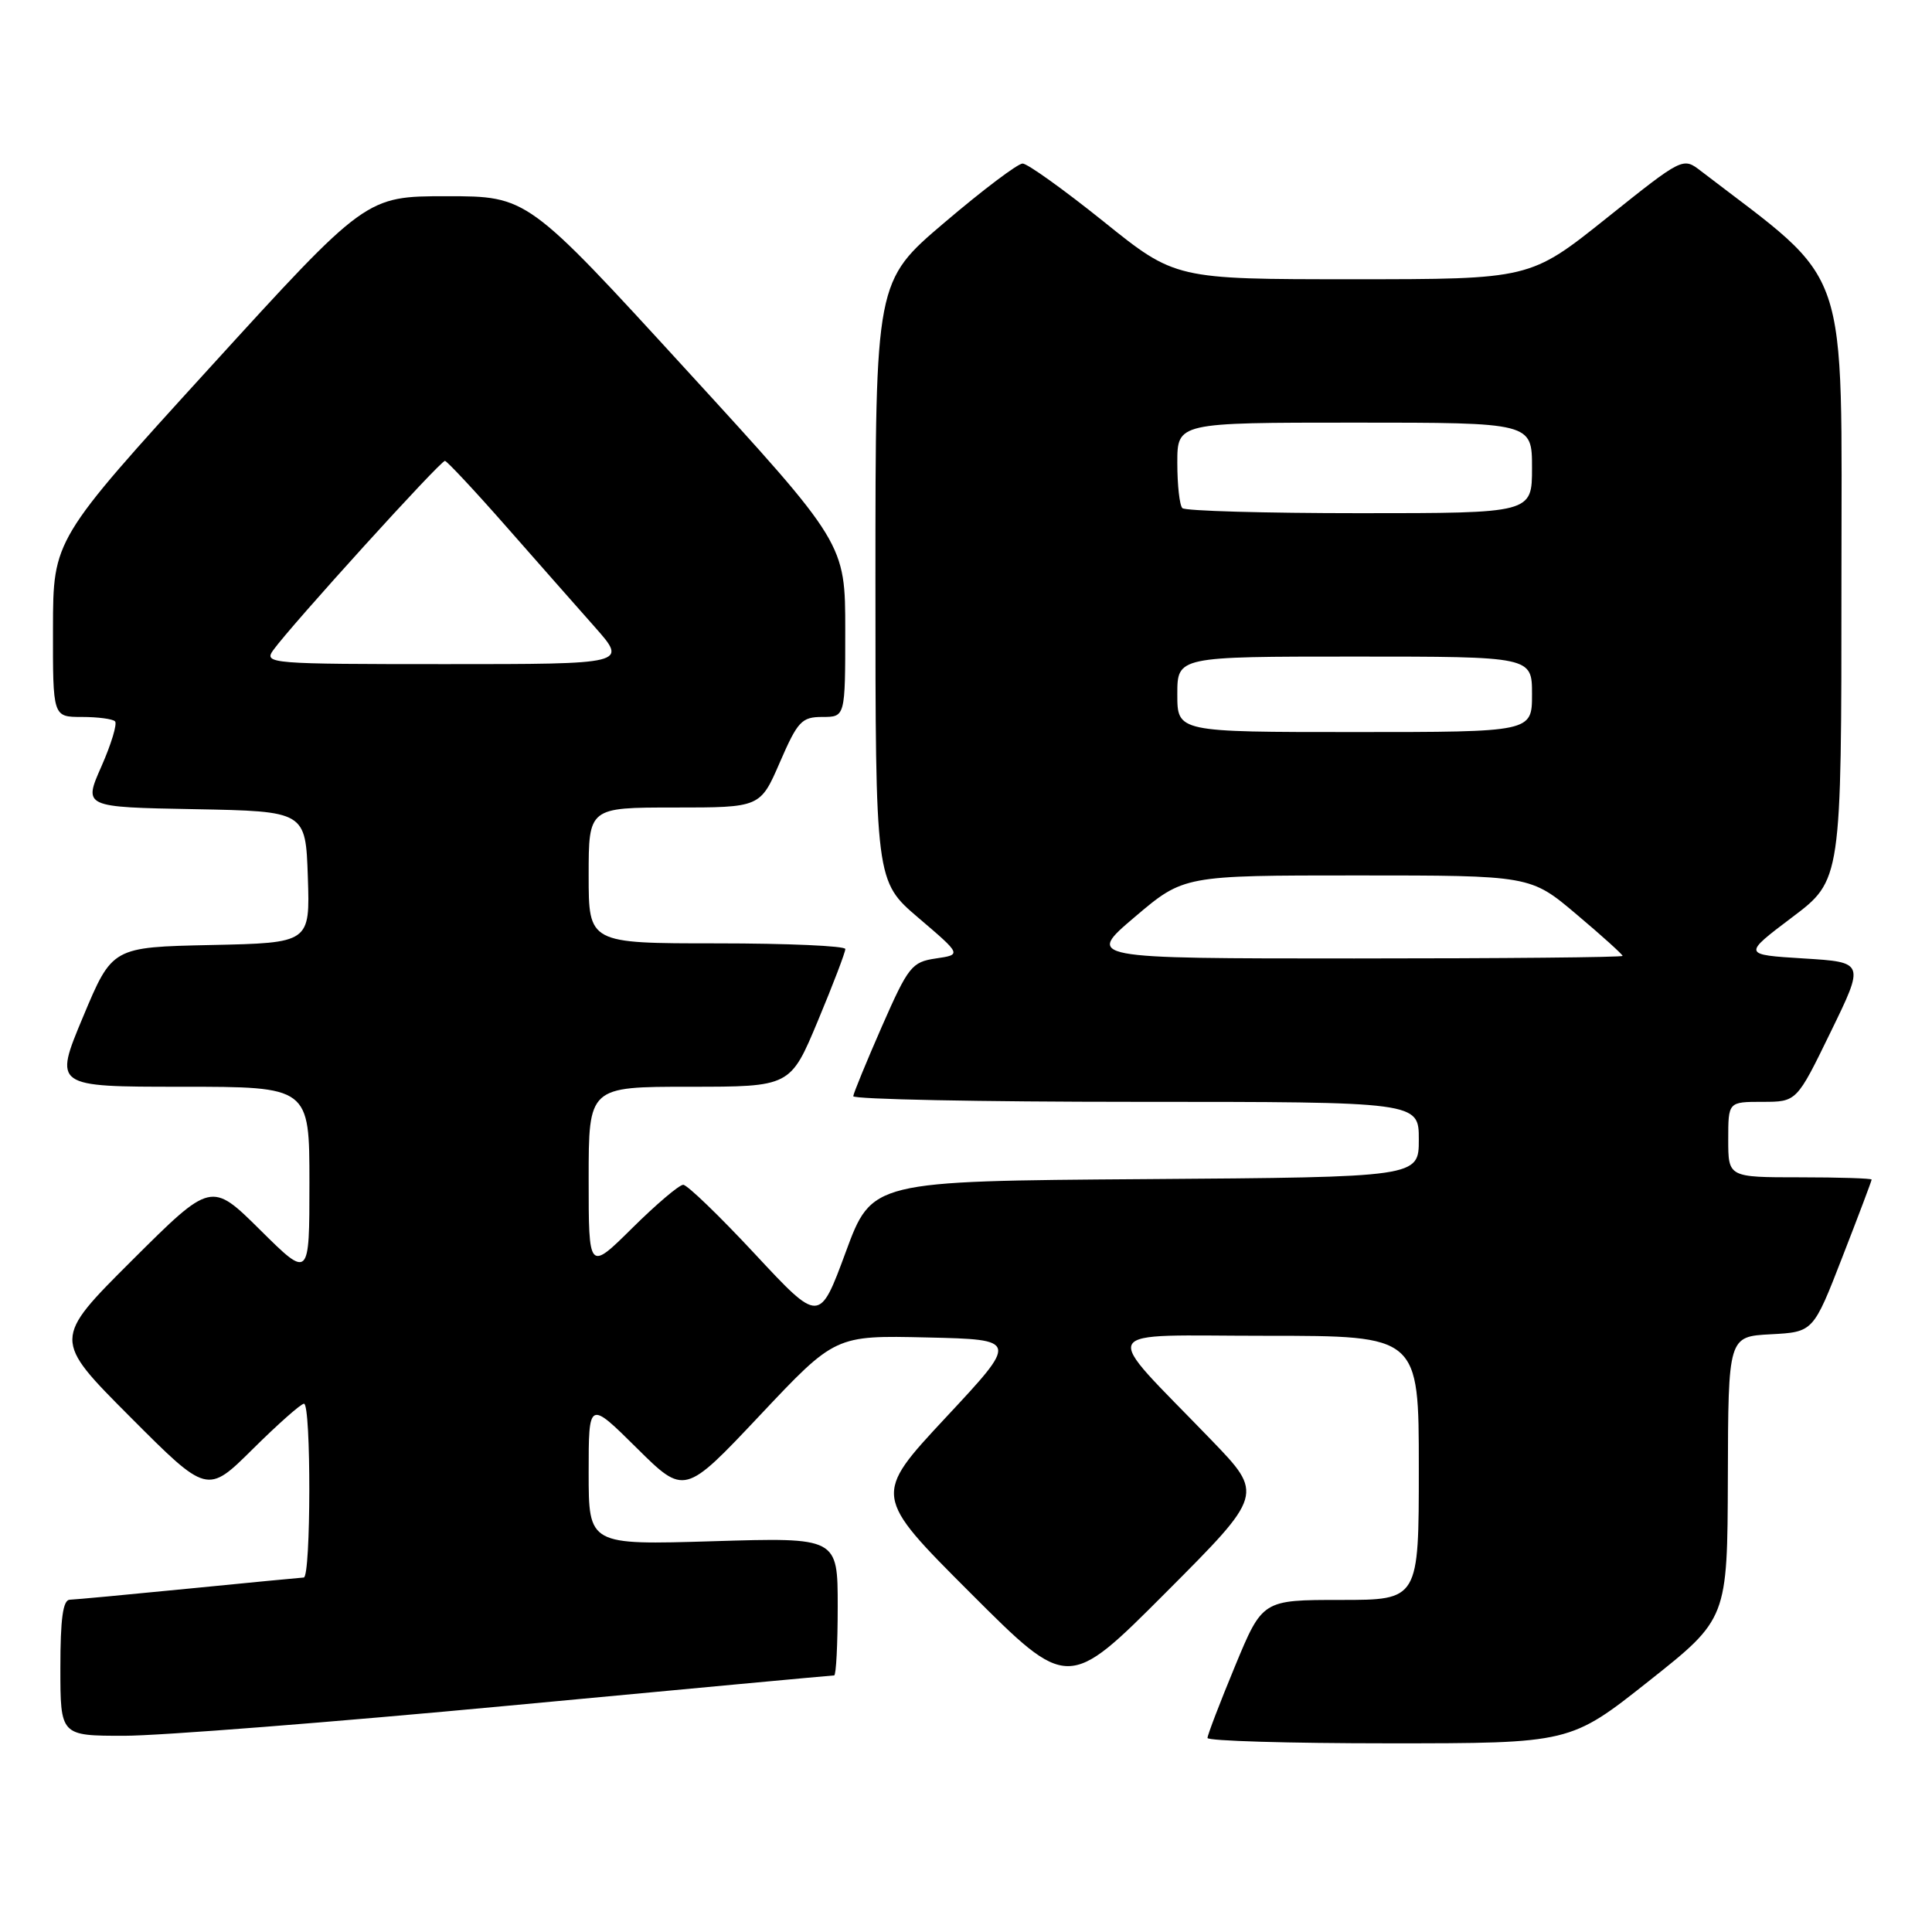 <?xml version="1.0" encoding="UTF-8" standalone="no"?>
<!DOCTYPE svg PUBLIC "-//W3C//DTD SVG 1.1//EN" "http://www.w3.org/Graphics/SVG/1.1/DTD/svg11.dtd" >
<svg xmlns="http://www.w3.org/2000/svg" xmlns:xlink="http://www.w3.org/1999/xlink" version="1.1" viewBox="0 0 256 256">
 <g >
 <path fill="currentColor"
d=" M 218.48 222.75 C 228.89 214.50 228.89 214.50 228.95 195.80 C 229.00 177.10 229.00 177.10 234.63 176.80 C 240.27 176.50 240.27 176.50 244.13 166.55 C 246.26 161.08 248.00 156.47 248.00 156.30 C 248.00 156.14 243.72 156.00 238.50 156.00 C 229.00 156.00 229.00 156.00 229.00 151.00 C 229.00 146.00 229.00 146.00 233.53 146.00 C 238.07 146.00 238.07 146.00 242.57 136.75 C 247.08 127.50 247.08 127.50 239.00 127.00 C 230.91 126.50 230.91 126.50 237.45 121.56 C 244.00 116.63 244.00 116.63 244.00 77.06 C 244.00 33.84 245.44 38.05 225.38 22.66 C 222.99 20.82 222.99 20.82 212.87 28.91 C 202.74 37.00 202.74 37.00 179.24 37.00 C 155.73 37.00 155.73 37.00 146.20 29.33 C 140.95 25.12 136.14 21.67 135.50 21.67 C 134.86 21.67 130.21 25.18 125.17 29.47 C 116.00 37.26 116.00 37.26 116.00 77.01 C 116.00 116.76 116.00 116.76 121.71 121.63 C 127.42 126.50 127.42 126.50 124.01 127.00 C 120.82 127.47 120.36 128.04 116.86 136.00 C 114.81 140.68 113.10 144.84 113.06 145.25 C 113.03 145.66 129.88 146.00 150.50 146.00 C 188.00 146.00 188.00 146.00 188.00 150.99 C 188.00 155.98 188.00 155.98 151.77 156.24 C 115.53 156.50 115.53 156.50 112.06 165.92 C 108.58 175.34 108.58 175.34 100.04 166.17 C 95.34 161.12 91.06 156.99 90.53 156.99 C 89.99 157.00 86.96 159.57 83.78 162.72 C 78.00 168.44 78.00 168.44 78.00 156.22 C 78.00 144.00 78.00 144.00 91.36 144.00 C 104.73 144.00 104.73 144.00 108.38 135.25 C 110.39 130.44 112.02 126.16 112.01 125.75 C 112.01 125.34 104.35 125.00 95.00 125.00 C 78.00 125.00 78.00 125.00 78.00 116.00 C 78.00 107.00 78.00 107.00 89.37 107.00 C 100.74 107.00 100.74 107.00 103.34 101.00 C 105.70 95.56 106.23 95.00 108.97 95.00 C 112.00 95.00 112.00 95.00 112.00 83.51 C 112.00 72.01 112.00 72.01 90.94 49.01 C 69.88 26.00 69.88 26.00 59.19 26.00 C 48.50 26.00 48.50 26.00 27.77 48.75 C 7.04 71.50 7.04 71.50 7.02 83.25 C 7.00 95.00 7.00 95.00 10.83 95.00 C 12.94 95.00 14.93 95.26 15.24 95.58 C 15.56 95.89 14.75 98.58 13.44 101.55 C 11.05 106.95 11.05 106.95 25.77 107.22 C 40.50 107.50 40.50 107.50 40.79 116.22 C 41.08 124.94 41.08 124.94 27.97 125.22 C 14.87 125.50 14.87 125.50 11.00 134.75 C 7.13 144.00 7.13 144.00 24.06 144.00 C 41.00 144.00 41.00 144.00 41.00 156.72 C 41.00 169.44 41.00 169.44 34.49 162.99 C 27.99 156.55 27.99 156.55 17.49 167.01 C 7.00 177.47 7.00 177.47 17.23 187.73 C 27.46 197.99 27.46 197.99 33.50 192.00 C 36.83 188.70 39.88 186.00 40.28 186.00 C 41.24 186.00 41.21 208.99 40.25 209.03 C 39.84 209.05 32.98 209.71 25.00 210.50 C 17.02 211.29 9.94 211.95 9.25 211.97 C 8.34 211.99 8.00 214.48 8.00 221.00 C 8.00 230.00 8.00 230.00 16.47 230.00 C 21.13 230.00 44.10 228.20 67.50 226.00 C 90.90 223.80 110.27 222.00 110.53 222.00 C 110.79 222.00 111.00 217.89 111.00 212.86 C 111.00 203.72 111.00 203.72 94.50 204.22 C 78.00 204.72 78.00 204.72 78.00 195.14 C 78.00 185.56 78.00 185.56 84.35 191.85 C 90.70 198.14 90.70 198.14 100.69 187.54 C 110.67 176.94 110.67 176.94 122.82 177.22 C 134.96 177.50 134.96 177.50 125.32 187.83 C 115.68 198.17 115.68 198.17 128.60 211.09 C 141.52 224.01 141.52 224.01 154.49 211.01 C 167.46 198.01 167.46 198.01 160.46 190.76 C 145.68 175.44 144.84 177.00 167.81 177.00 C 188.00 177.00 188.00 177.00 188.00 194.50 C 188.00 212.00 188.00 212.00 177.64 212.00 C 167.28 212.00 167.28 212.00 163.64 220.79 C 161.64 225.62 160.00 229.90 160.00 230.29 C 160.00 230.68 170.81 231.00 184.03 231.00 C 208.07 231.00 208.07 231.00 218.48 222.75 Z  M 150.37 121.50 C 156.85 116.00 156.85 116.00 179.83 116.00 C 202.80 116.00 202.80 116.00 208.90 121.16 C 212.26 123.99 215.00 126.47 215.00 126.66 C 215.00 126.85 199.00 127.00 179.44 127.00 C 143.89 127.00 143.89 127.00 150.37 121.50 Z  M 156.00 92.00 C 156.00 87.00 156.00 87.00 179.50 87.00 C 203.00 87.00 203.00 87.00 203.00 92.00 C 203.00 97.00 203.00 97.00 179.50 97.00 C 156.00 97.00 156.00 97.00 156.00 92.00 Z  M 36.19 86.17 C 38.52 82.91 58.39 61.00 58.96 61.07 C 59.25 61.12 62.88 64.99 67.00 69.68 C 71.12 74.37 76.45 80.41 78.83 83.10 C 83.16 88.00 83.16 88.00 59.02 88.00 C 35.82 88.00 34.94 87.93 36.19 86.17 Z  M 156.67 67.33 C 156.30 66.97 156.00 64.27 156.00 61.33 C 156.00 56.00 156.00 56.00 179.50 56.00 C 203.00 56.00 203.00 56.00 203.00 62.00 C 203.00 68.00 203.00 68.00 180.17 68.00 C 167.61 68.00 157.03 67.70 156.67 67.33 Z "/>
</g>
</svg>